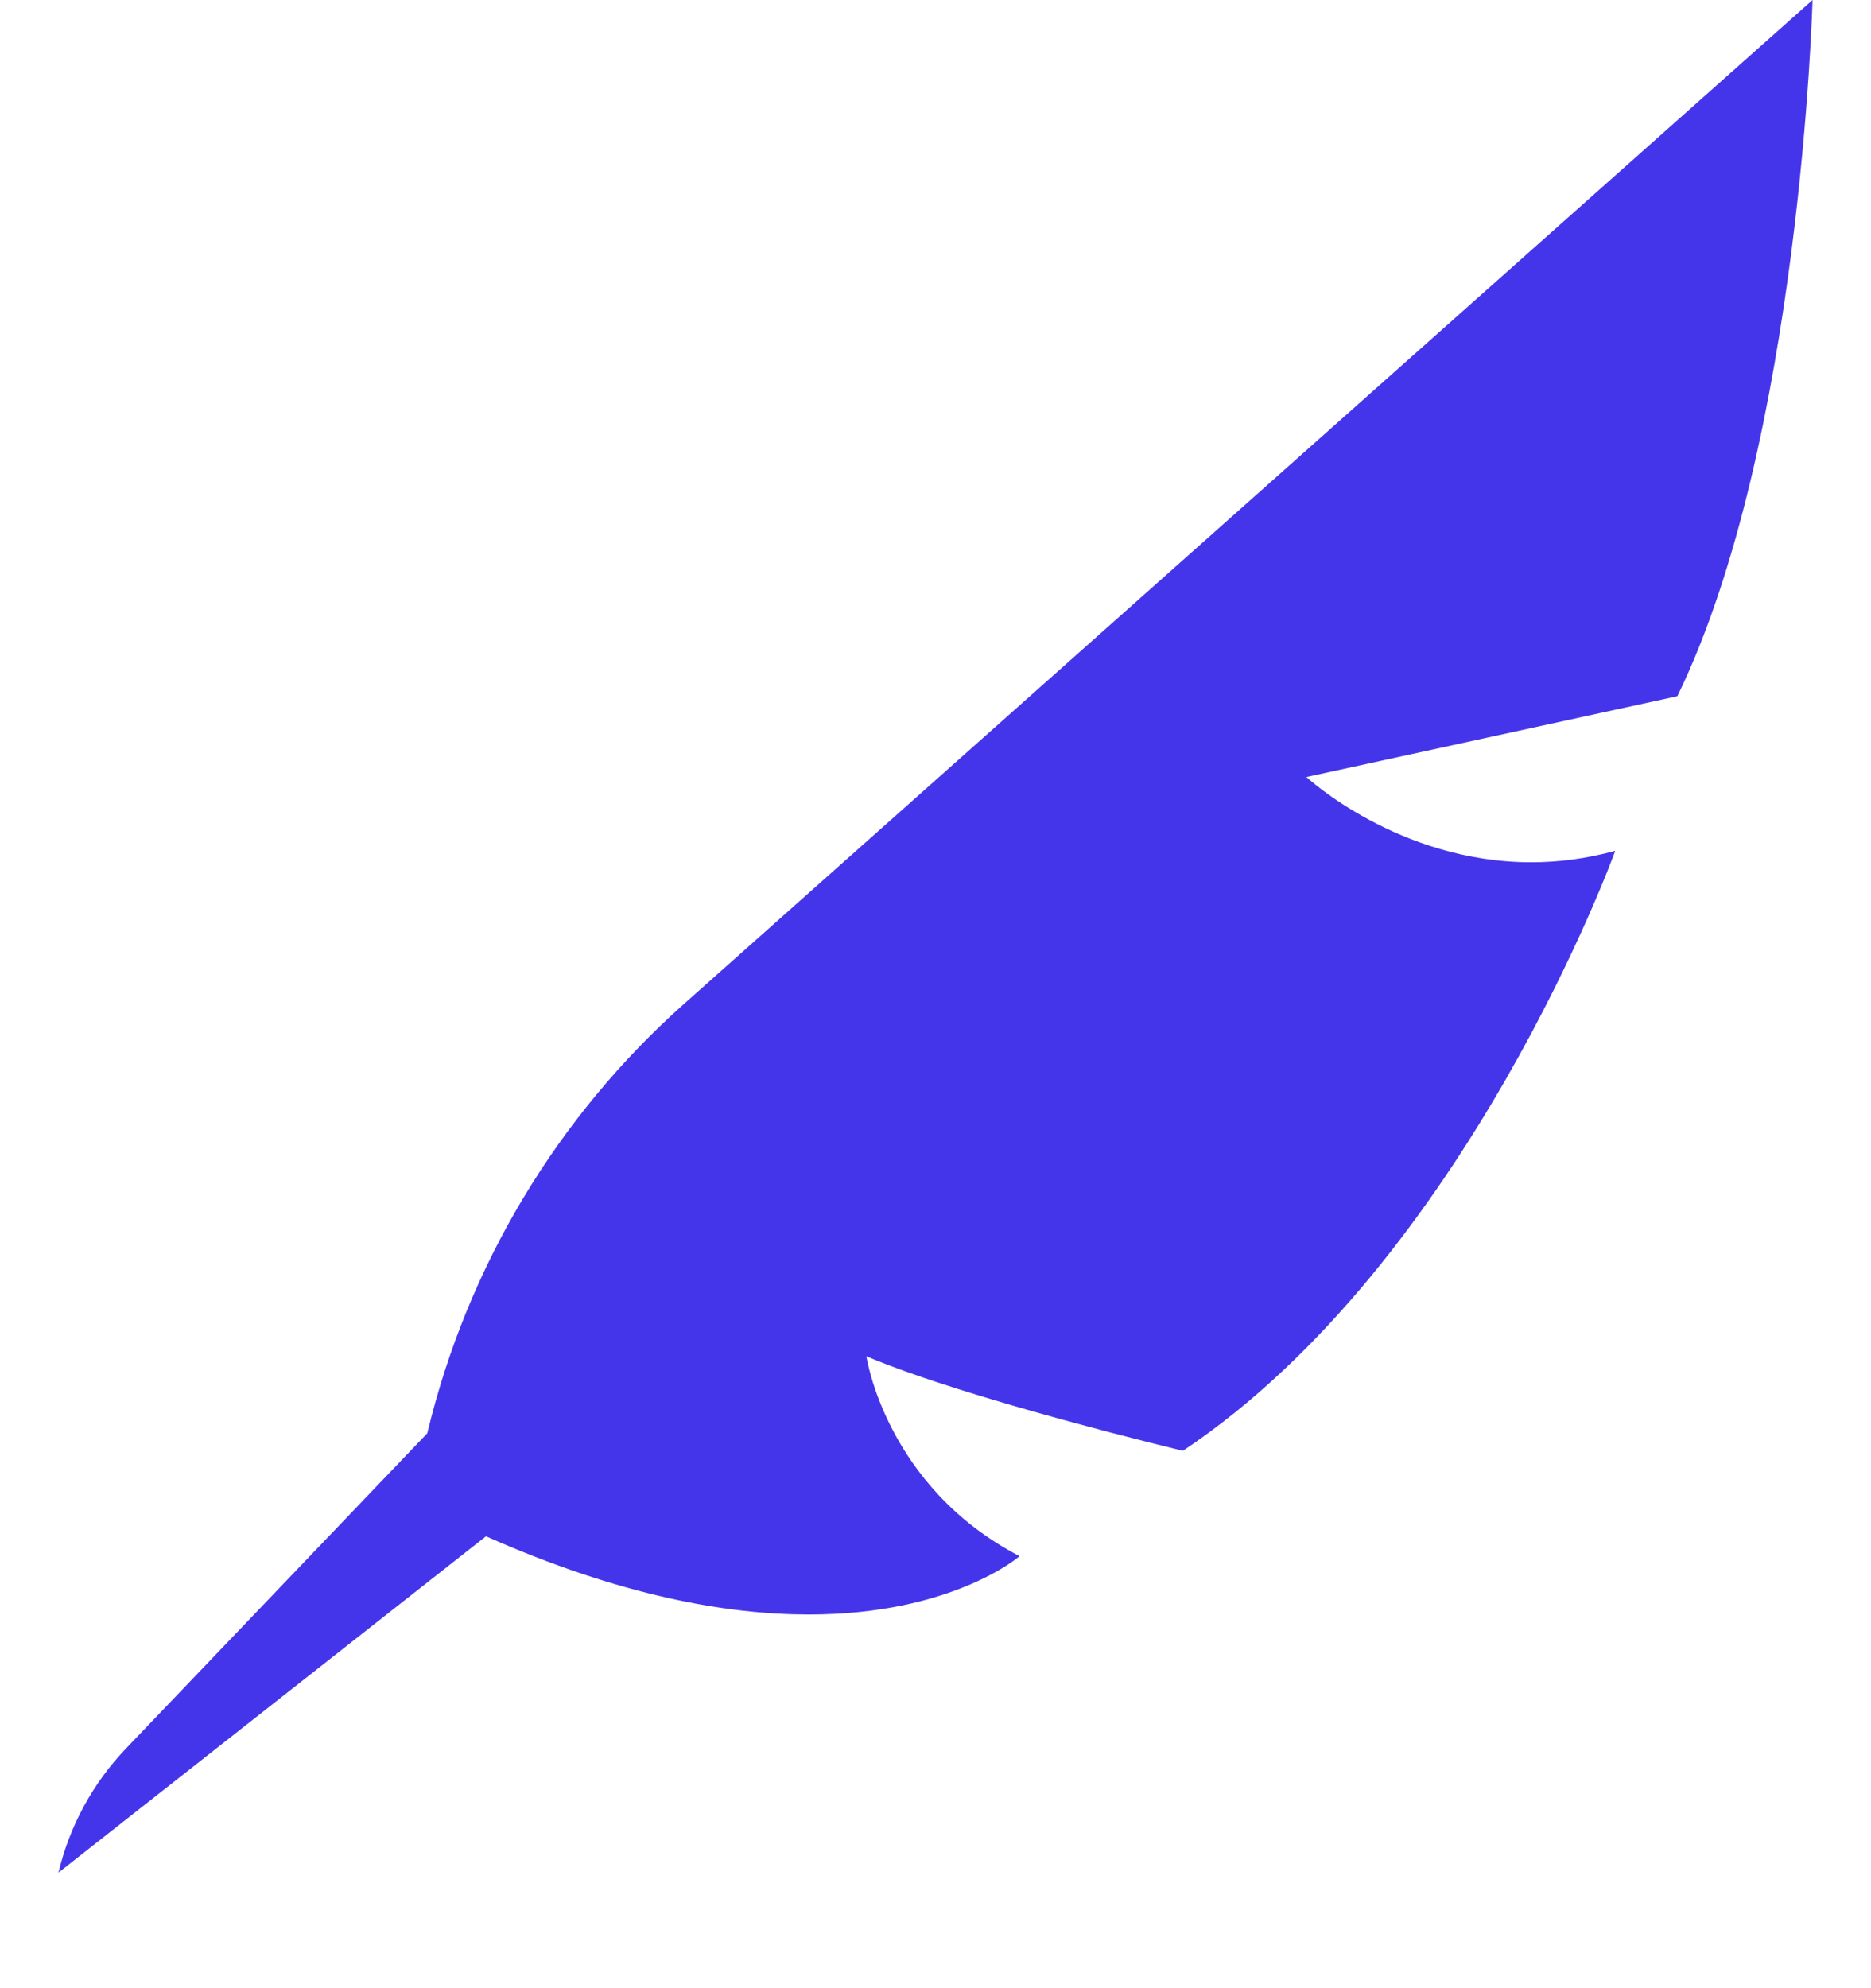 <svg width="16" height="17" viewBox="0 0 16 17" fill="none" xmlns="http://www.w3.org/2000/svg">
<path d="M3.654 12.255L1.079 14.949C0.795 15.246 0.595 15.612 0.5 16.012L4.156 13.136C5.301 13.644 6.215 13.805 6.916 13.805C8.147 13.805 8.719 13.306 8.719 13.306C7.573 12.71 7.409 11.597 7.409 11.597C8.287 11.968 10.116 12.405 10.116 12.405C12.544 10.784 13.813 7.275 13.813 7.275C13.562 7.344 13.321 7.373 13.095 7.373C11.955 7.373 11.172 6.644 11.172 6.644L14.344 5.953C15.399 3.788 15.5 0 15.5 0L5.855 8.579C4.762 9.55 3.994 10.834 3.654 12.255Z" fill="#4535EA"/>
</svg>
